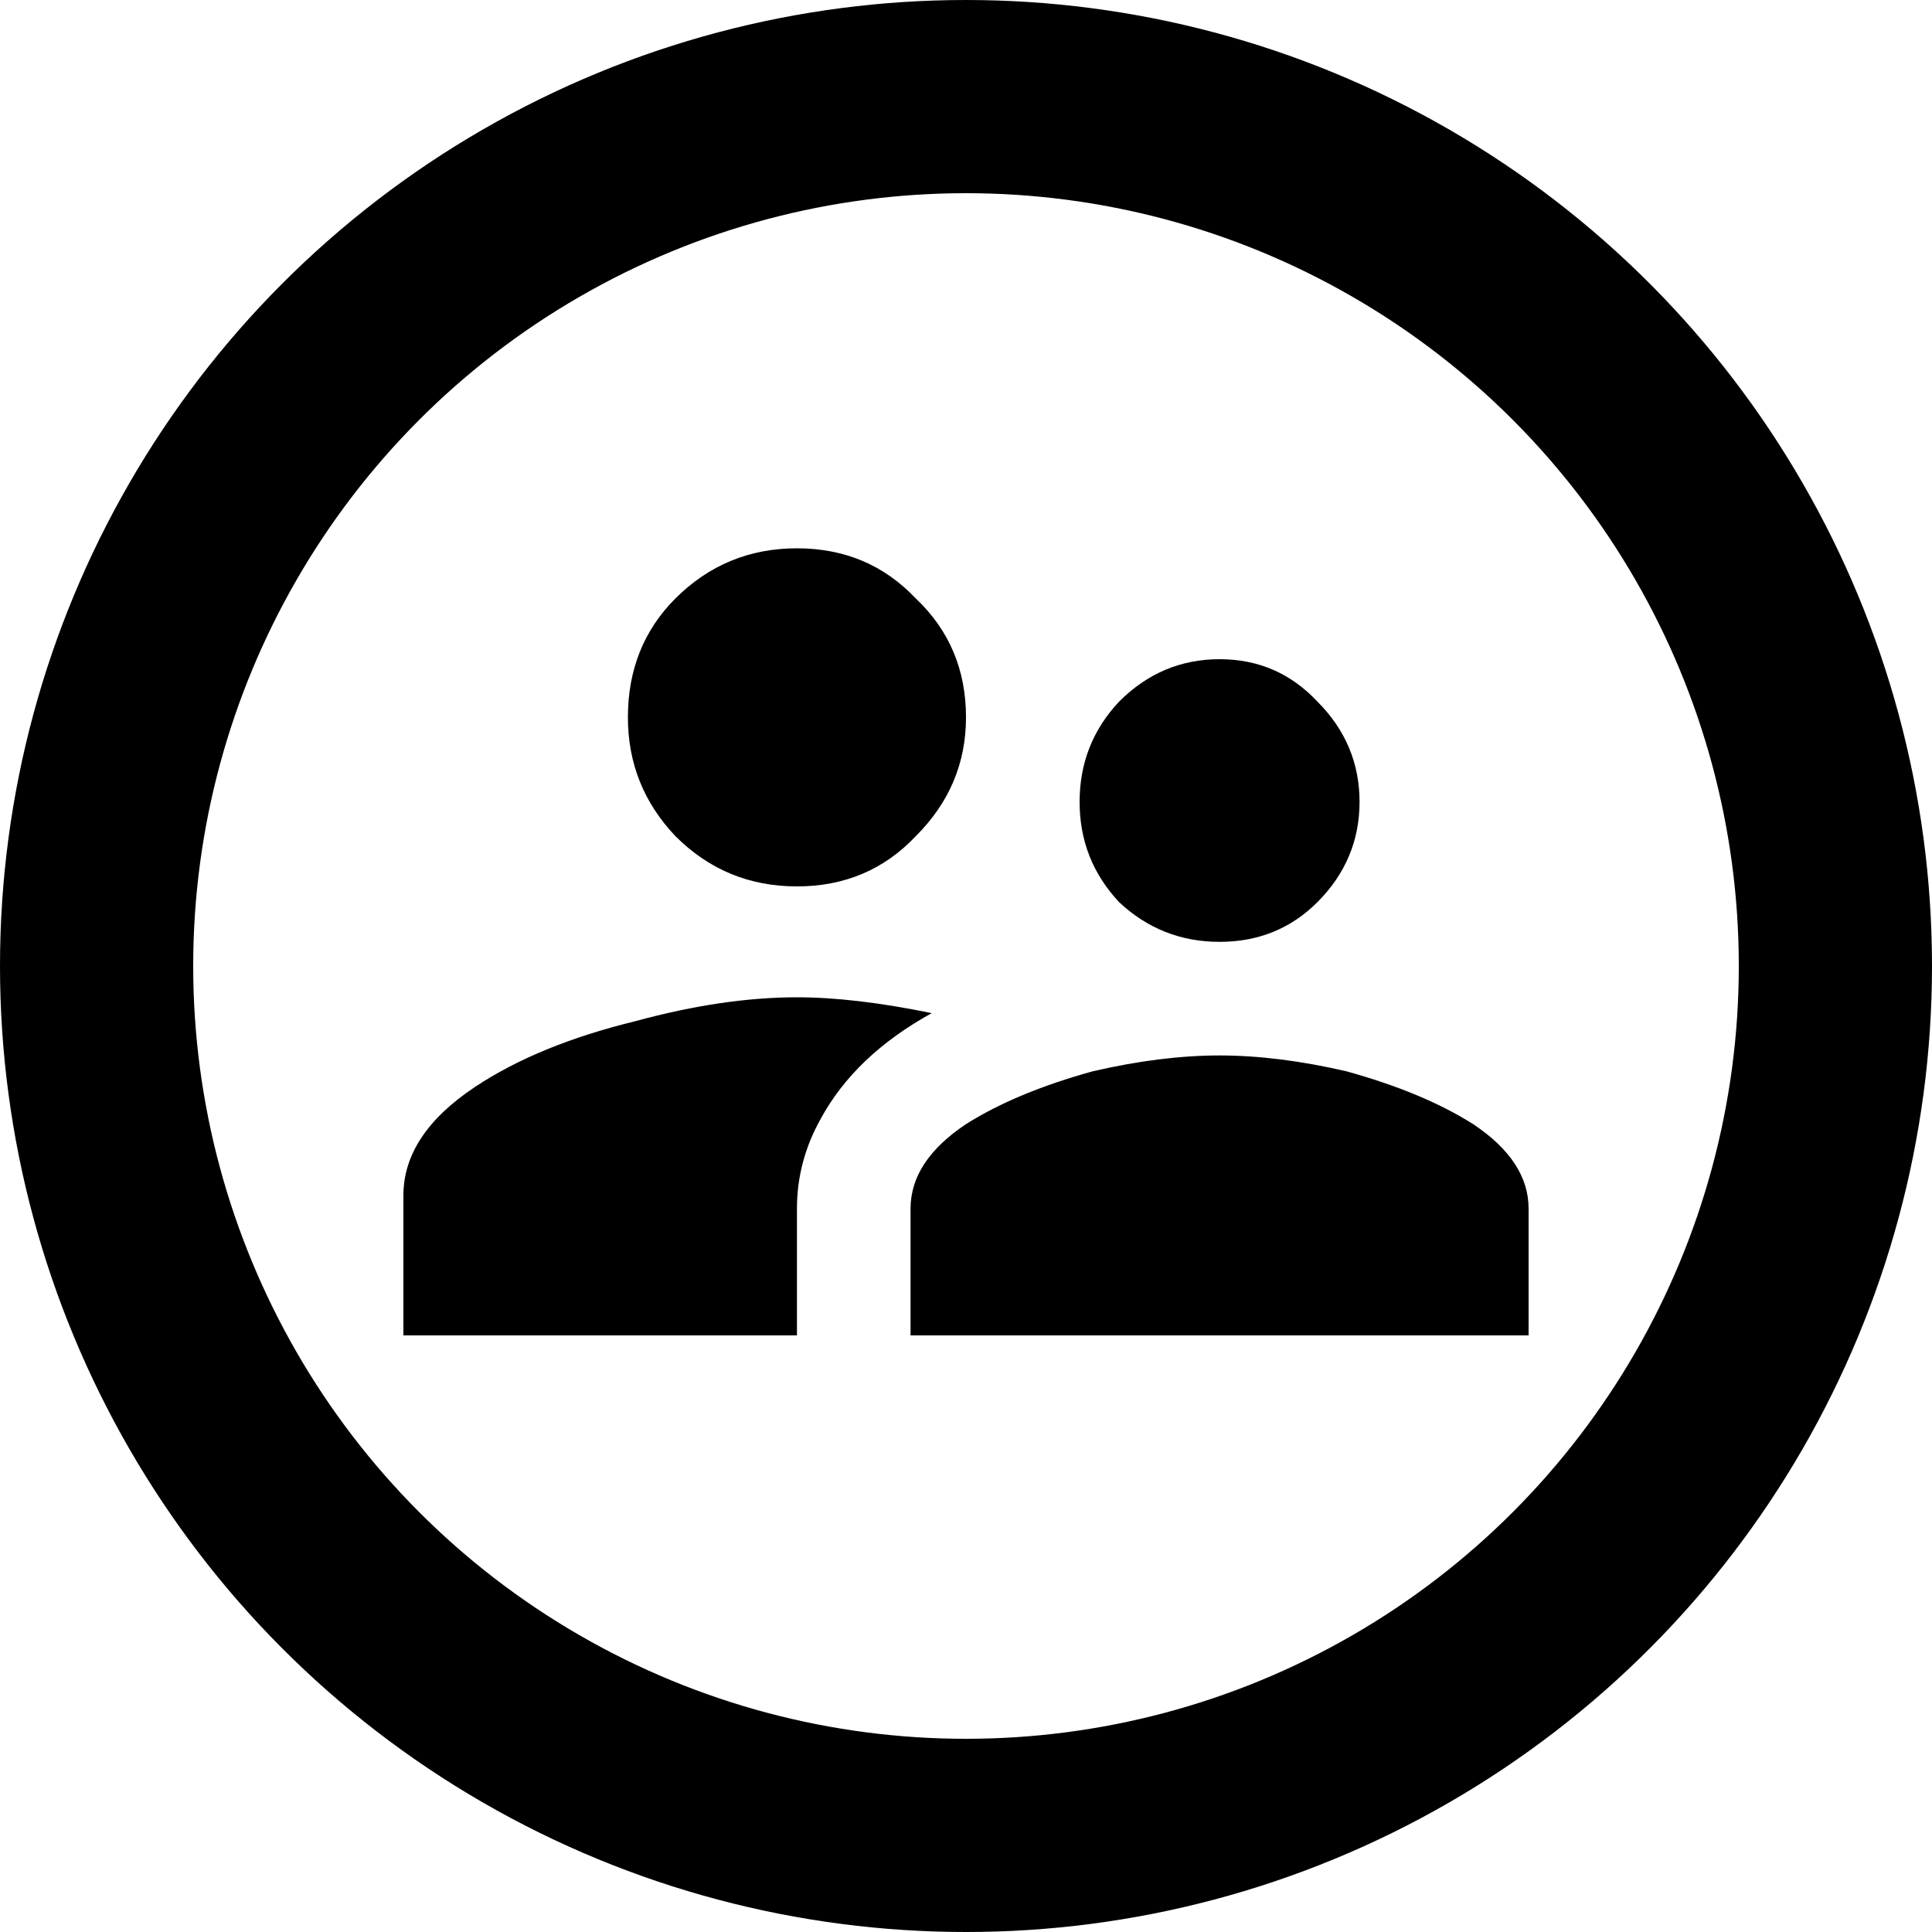 <svg width="20" height="20" viewBox="0 0 20 20" fill="none" xmlns="http://www.w3.org/2000/svg">
<circle cx="10" cy="10" r="9" stroke="black" stroke-width="2"/>
<path d="M12.625 9.75C13.026 9.75 13.363 9.613 13.637 9.34C13.928 9.048 14.074 8.702 14.074 8.301C14.074 7.9 13.928 7.553 13.637 7.262C13.363 6.97 13.026 6.824 12.625 6.824C12.224 6.824 11.878 6.97 11.586 7.262C11.312 7.553 11.176 7.9 11.176 8.301C11.176 8.702 11.312 9.048 11.586 9.34C11.878 9.613 12.224 9.75 12.625 9.75ZM8.25 9.176C8.742 9.176 9.152 9.003 9.48 8.656C9.827 8.31 10 7.9 10 7.426C10 6.934 9.827 6.523 9.48 6.195C9.152 5.849 8.742 5.676 8.25 5.676C7.758 5.676 7.339 5.849 6.992 6.195C6.664 6.523 6.5 6.934 6.5 7.426C6.5 7.9 6.664 8.31 6.992 8.656C7.339 9.003 7.758 9.176 8.25 9.176ZM12.625 10.926C12.224 10.926 11.787 10.98 11.312 11.09C10.784 11.236 10.346 11.418 10 11.637C9.617 11.892 9.426 12.184 9.426 12.512V13.824H15.824V12.512C15.824 12.184 15.633 11.892 15.25 11.637C14.904 11.418 14.466 11.236 13.938 11.09C13.463 10.98 13.026 10.926 12.625 10.926ZM8.25 10.324C7.74 10.324 7.184 10.406 6.582 10.57C5.908 10.734 5.352 10.962 4.914 11.254C4.422 11.582 4.176 11.956 4.176 12.375V13.824H8.25V12.512C8.25 12.184 8.332 11.874 8.496 11.582C8.733 11.145 9.116 10.78 9.645 10.488C9.116 10.379 8.651 10.324 8.25 10.324Z" fill="black"/>
</svg>
